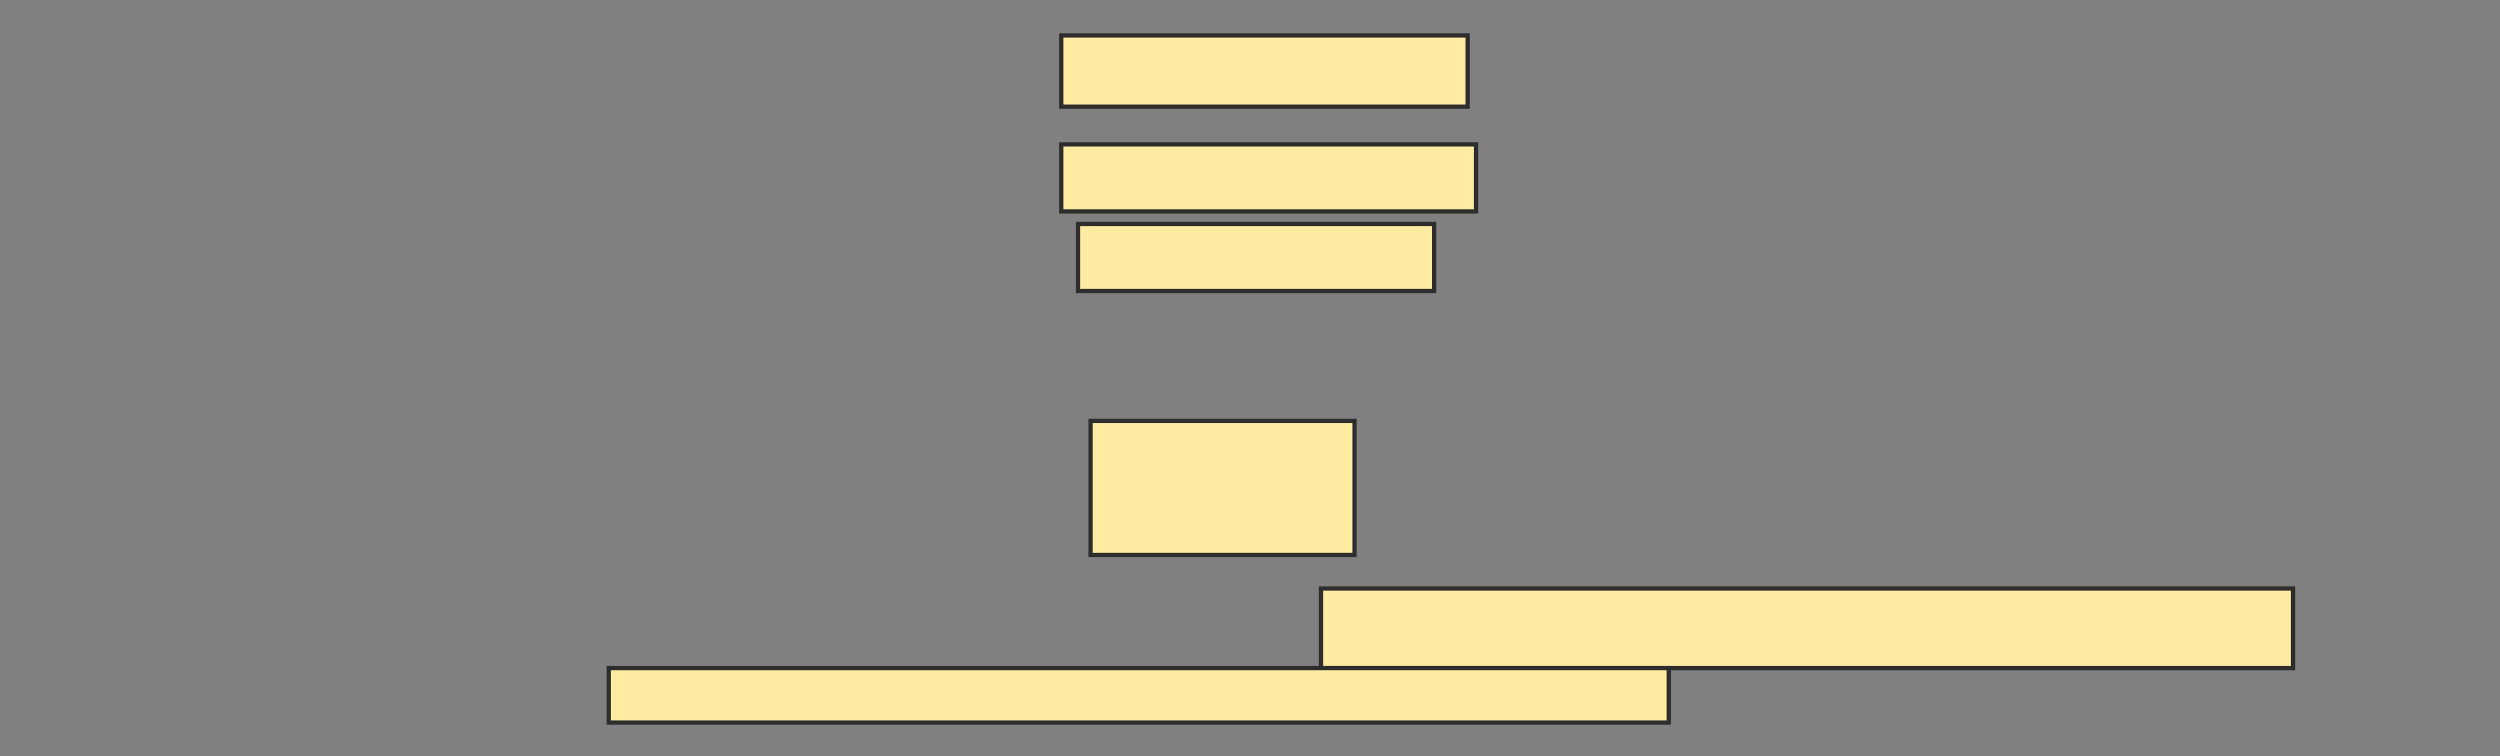 <svg xmlns="http://www.w3.org/2000/svg" width="585" height="177">
 <rect width="100%" height="100%" fill="#808080" stroke="none"/>
 <!-- Created with Image Occlusion Enhanced -->
 <g>
  <title>Labels</title>
 </g>
 <g>
  <title>Masks</title>
  <rect id="ef226d8a4444439da9399a105ebc674d-ao-1" height="16.667" width="95.098" y="8.294" x="248.333" stroke="#2D2D2D" fill="#FFEBA2"/>
  <rect id="ef226d8a4444439da9399a105ebc674d-ao-2" height="15.686" width="97.059" y="33.784" x="248.333" stroke="#2D2D2D" fill="#FFEBA2"/>
  <rect id="ef226d8a4444439da9399a105ebc674d-ao-3" height="31.373" width="61.765" y="98.49" x="255.196" stroke="#2D2D2D" fill="#FFEBA2"/>
  
  <rect id="ef226d8a4444439da9399a105ebc674d-ao-5" height="15.686" width="83.333" y="52.412" x="252.255" stroke="#2D2D2D" fill="#FFEBA2"/>
  <rect id="ef226d8a4444439da9399a105ebc674d-ao-6" height="18.627" width="227.451" y="137.706" x="309.118" stroke="#2D2D2D" fill="#FFEBA2"/>
  <rect id="ef226d8a4444439da9399a105ebc674d-ao-7" height="12.745" width="248.039" y="156.333" x="142.451" stroke="#2D2D2D" fill="#FFEBA2"/>
 </g>
</svg>